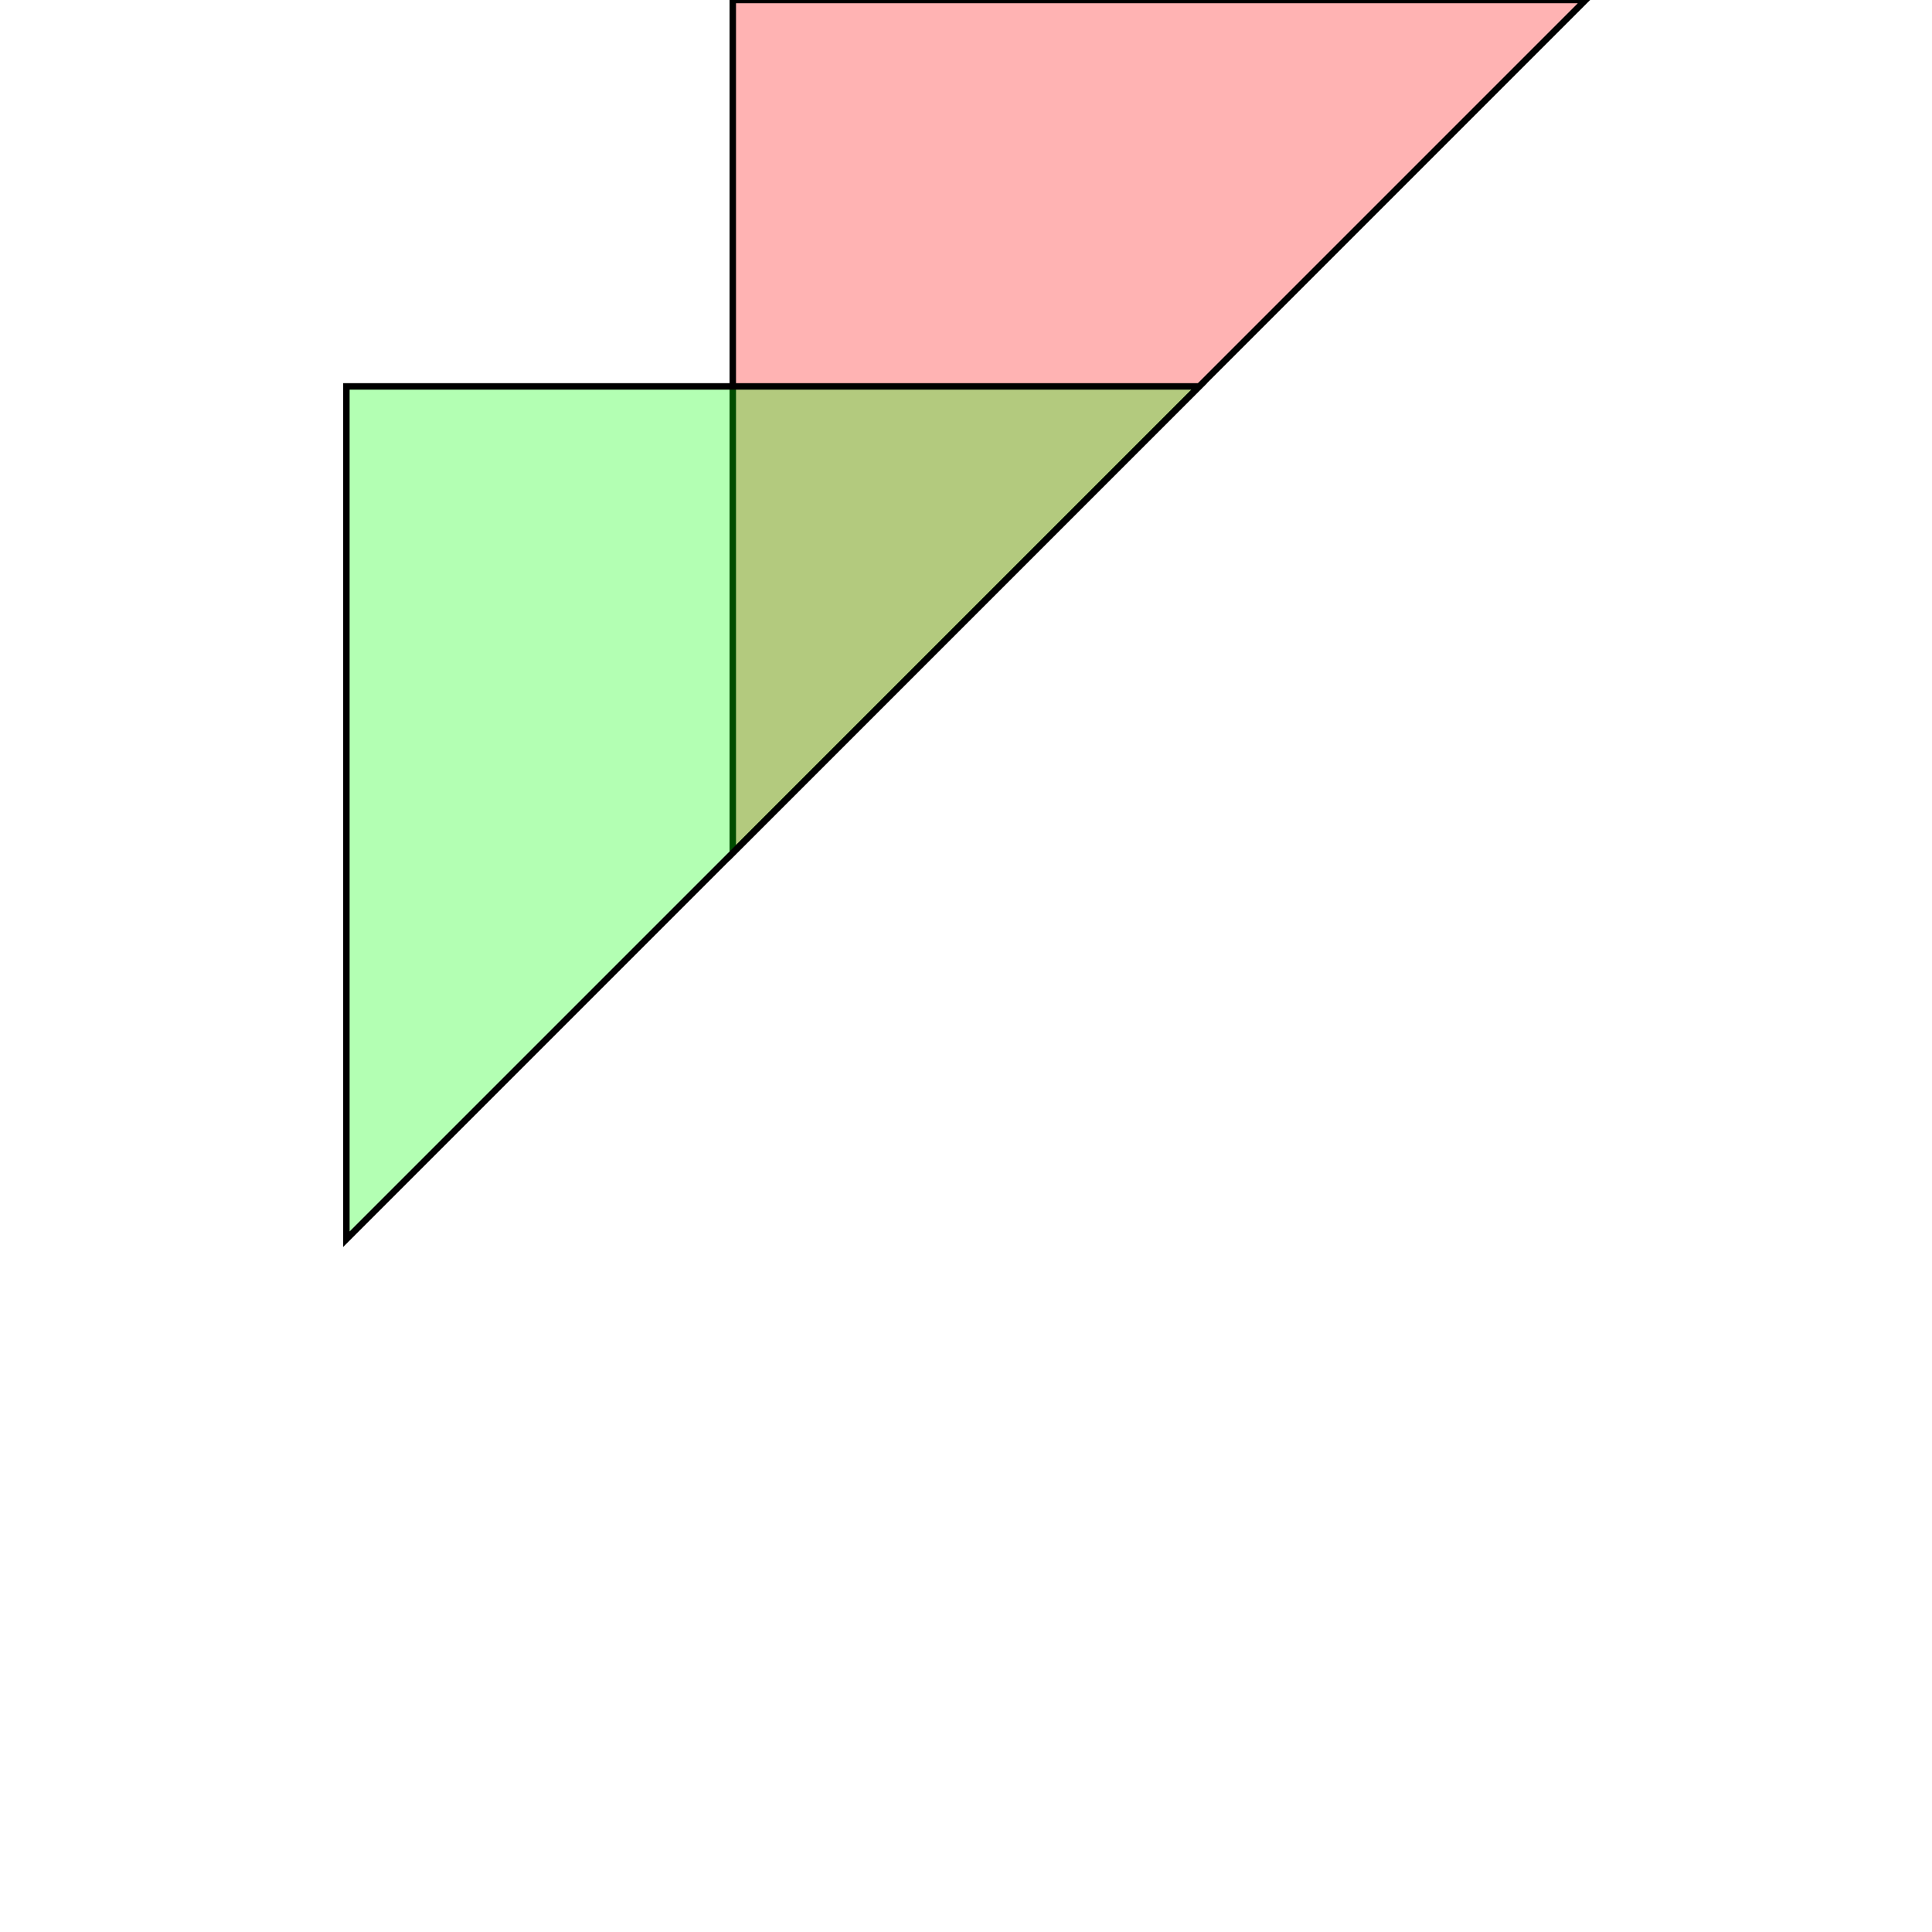 <?xml version="1.0" standalone="no"?>
<!DOCTYPE svg PUBLIC "-//W3C//DTD SVG 1.1//EN"
"http://www.w3.org/Graphics/SVG/1.1/DTD/svg11.dtd">
<svg viewBox="0 0 300 300" version="1.1"
xmlns="http://www.w3.org/2000/svg"
xmlns:xlink="http://www.w3.org/1999/xlink">
<g fill-rule="evenodd"><path d="M 113.787,60.0 L 113.787,30.0 L 113.787,0 L 143.787,0 L 173.787,0 L 246.213,0 L 195.000,51.213 L 165.000,81.213 L 113.787,132.426 L 113.787,60.0 z " style="fill-opacity:0.3;fill:rgb(255,0,0);stroke:rgb(0,0,0);stroke-width:1"/></g>
<g fill-rule="evenodd"><path d="M 53.787,120.0 L 53.787,90.0 L 53.787,60.0 L 83.787,60.0 L 113.787,60.0 L 186.213,60.0 L 135.000,111.213 L 105.000,141.213 L 53.787,192.426 L 53.787,120.0 z " style="fill-opacity:0.3;fill:rgb(0,255,0);stroke:rgb(0,0,0);stroke-width:1"/></g>
</svg>
